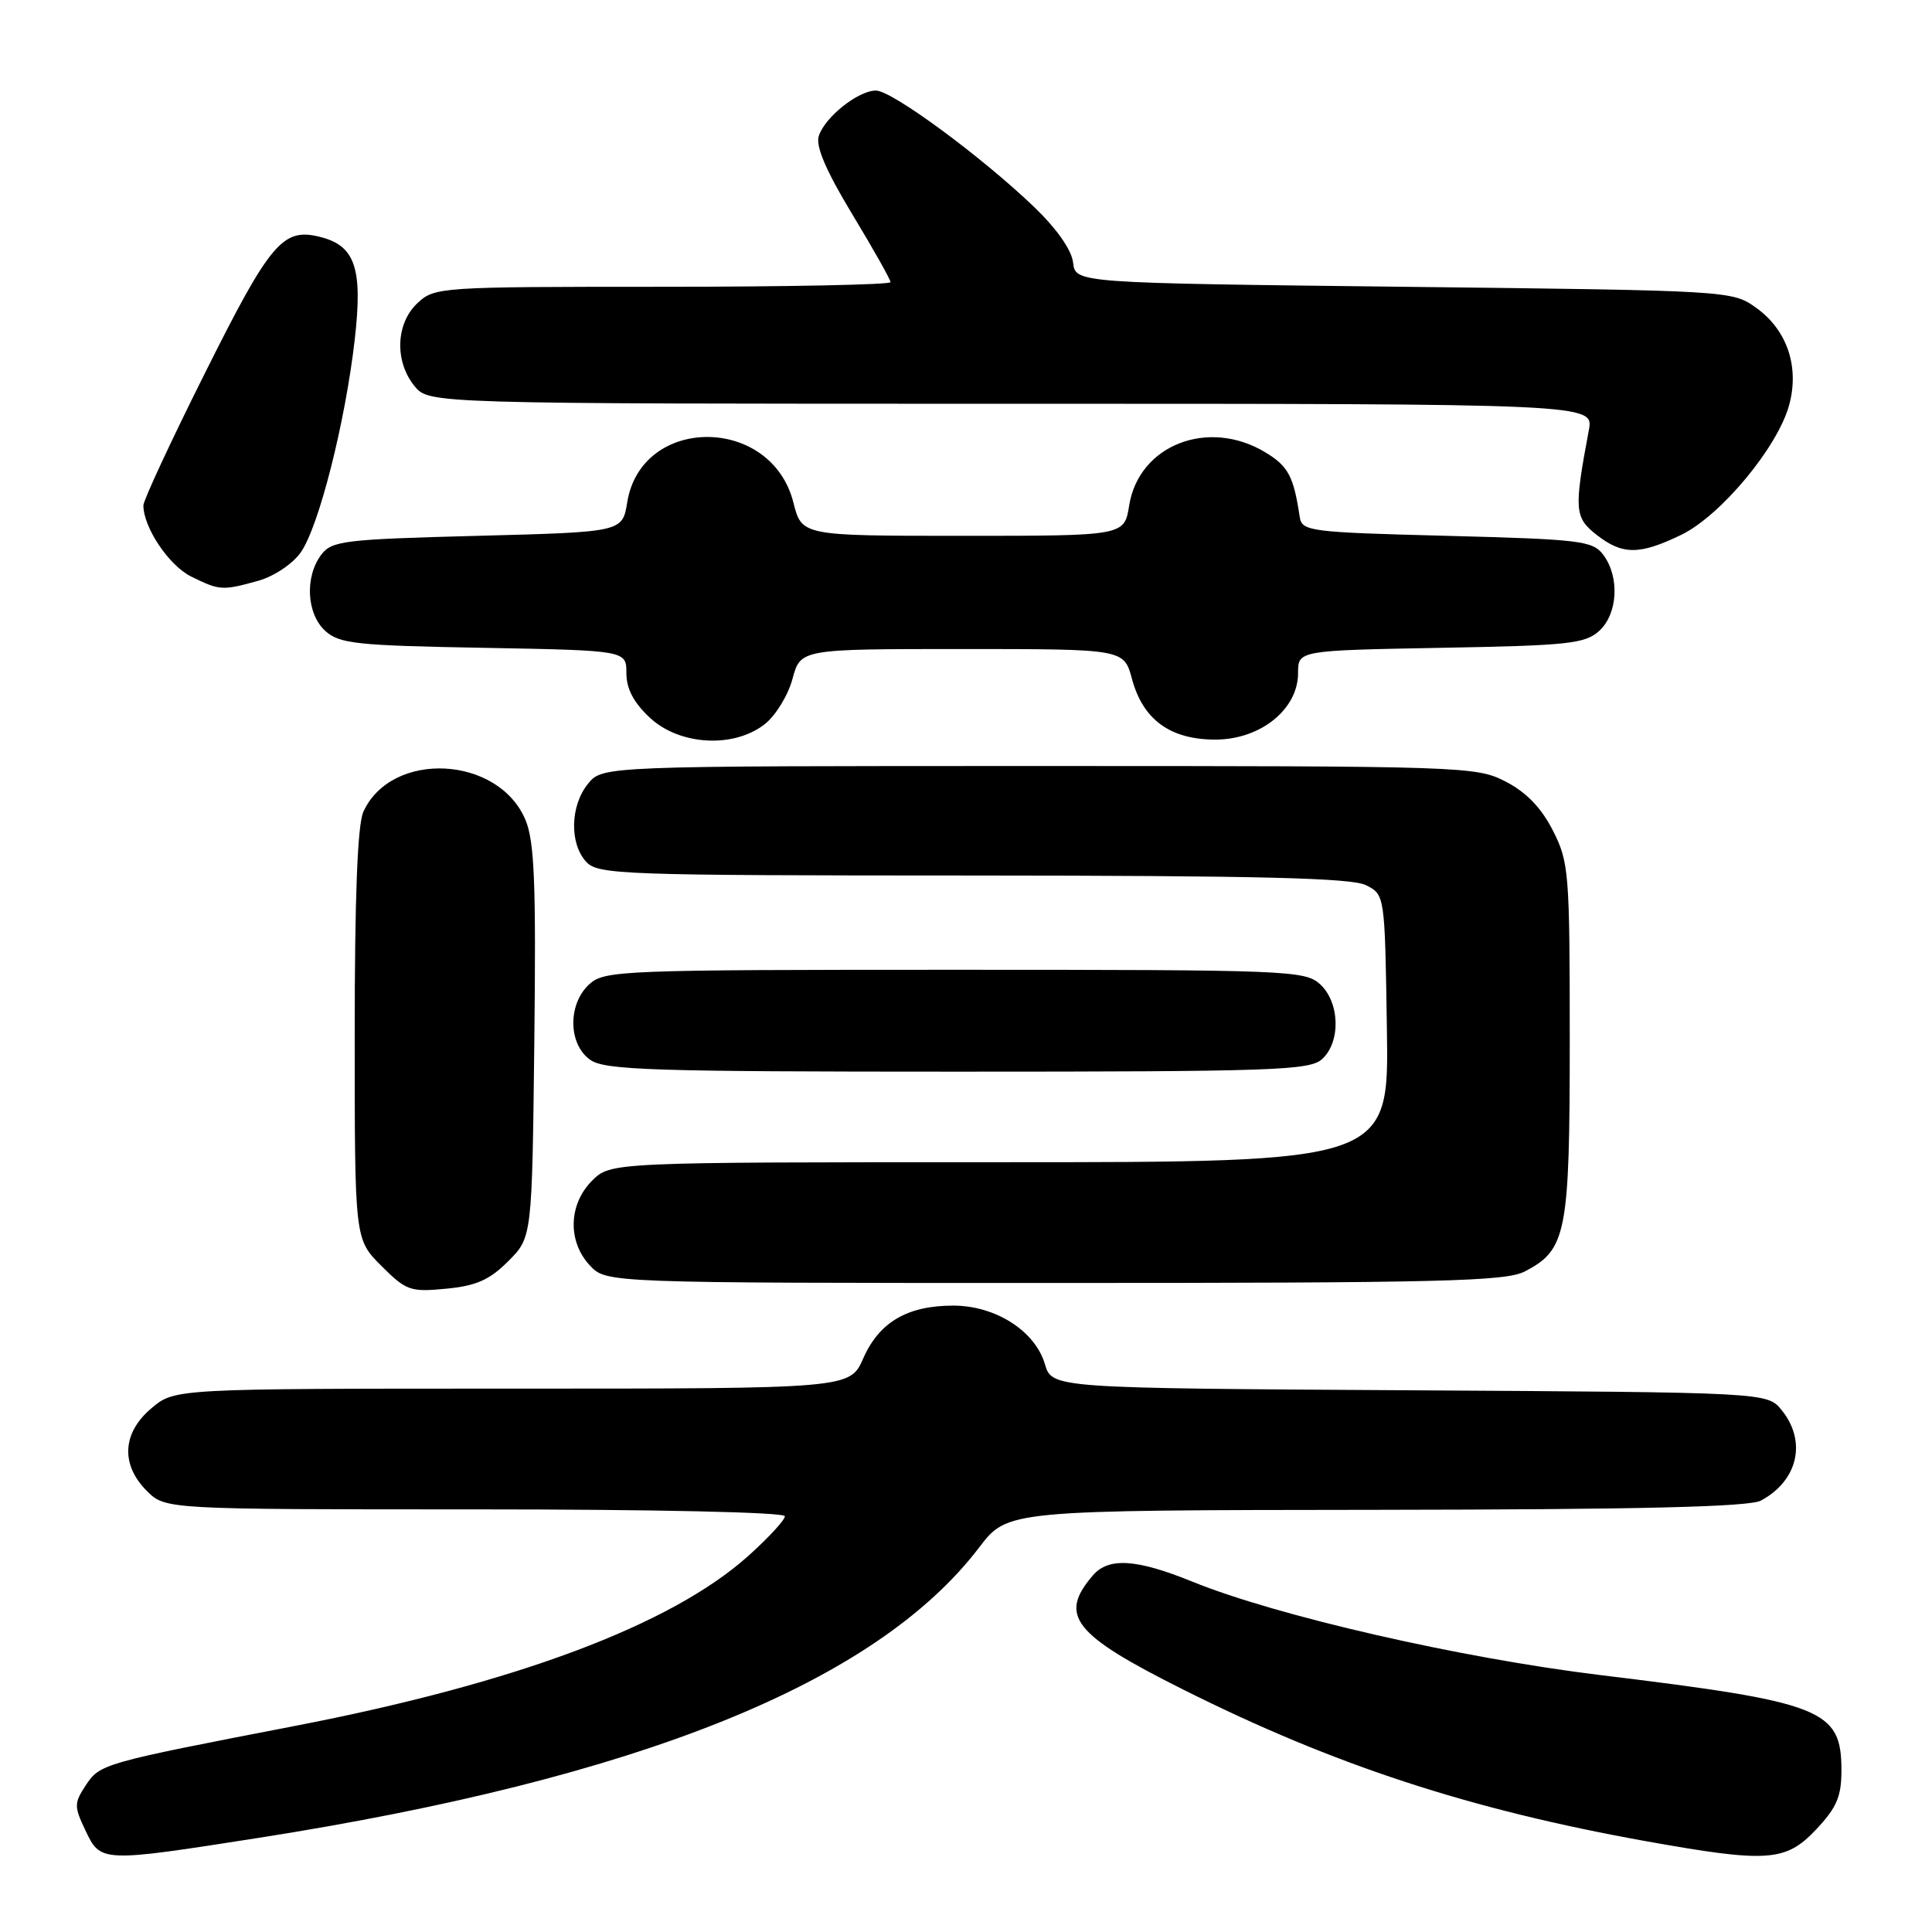 <?xml version="1.0" encoding="UTF-8" standalone="no"?>
<!DOCTYPE svg PUBLIC "-//W3C//DTD SVG 1.1//EN" "http://www.w3.org/Graphics/SVG/1.1/DTD/svg11.dtd" >
<svg xmlns="http://www.w3.org/2000/svg" xmlns:xlink="http://www.w3.org/1999/xlink" version="1.1" viewBox="0 0 256 256">
 <g >
 <path fill="currentColor"
d=" M 34.25 243.53 C 84.74 235.61 116.08 222.98 129.74 205.05 C 133.50 200.11 133.50 200.11 182.32 200.06 C 217.41 200.02 231.75 199.67 233.32 198.84 C 238.23 196.22 239.44 191.00 236.09 186.86 C 234.18 184.50 234.18 184.50 186.79 184.22 C 139.40 183.94 139.40 183.94 138.45 180.74 C 137.14 176.34 131.90 173.00 126.30 173.00 C 120.24 173.00 116.50 175.19 114.39 179.98 C 112.62 184.00 112.62 184.00 67.88 184.00 C 23.15 184.00 23.15 184.00 20.08 186.59 C 16.20 189.85 15.96 194.05 19.45 197.55 C 21.91 200.00 21.91 200.00 62.95 200.00 C 86.86 200.00 104.00 200.38 104.00 200.91 C 104.00 201.41 101.82 203.77 99.16 206.16 C 88.93 215.33 68.36 223.04 39.00 228.71 C 13.54 233.63 13.23 233.72 11.34 236.60 C 9.81 238.94 9.81 239.37 11.33 242.56 C 13.34 246.79 13.41 246.79 34.25 243.53 Z  M 240.63 242.43 C 243.37 239.53 244.00 238.06 244.00 234.60 C 244.00 226.50 241.60 225.55 212.00 221.95 C 193.54 219.70 169.20 214.13 158.03 209.59 C 150.57 206.56 146.89 206.33 144.81 208.75 C 140.23 214.08 142.21 216.59 156.83 223.90 C 176.79 233.90 194.75 239.77 218.11 243.97 C 234.21 246.85 236.61 246.69 240.63 242.43 Z  M 67.34 167.12 C 70.50 163.96 70.50 163.96 70.80 138.06 C 71.04 117.04 70.82 111.50 69.63 108.65 C 66.06 100.11 51.88 99.39 48.15 107.56 C 47.37 109.28 47.00 118.83 47.00 137.15 C 47.00 164.20 47.00 164.20 50.52 167.72 C 53.83 171.03 54.37 171.22 59.12 170.76 C 63.10 170.38 64.86 169.60 67.34 167.12 Z  M 202.03 168.48 C 207.58 165.61 208.00 163.45 208.00 137.76 C 208.00 115.53 207.89 114.21 205.75 110.02 C 204.22 107.02 202.22 104.96 199.50 103.56 C 195.60 101.55 194.08 101.50 137.66 101.50 C 79.82 101.50 79.82 101.50 77.91 103.86 C 75.56 106.76 75.44 111.72 77.65 114.17 C 79.22 115.90 82.14 116.00 128.90 116.01 C 166.86 116.03 179.09 116.33 181.00 117.29 C 183.50 118.56 183.50 118.56 183.77 136.28 C 184.05 154.00 184.05 154.00 132.48 154.00 C 80.91 154.00 80.91 154.00 78.45 156.45 C 75.32 159.59 75.19 164.51 78.17 167.69 C 80.35 170.00 80.35 170.00 139.72 170.00 C 190.84 170.00 199.51 169.79 202.03 168.48 Z  M 175.17 140.35 C 177.69 138.07 177.54 132.80 174.90 130.40 C 172.89 128.59 170.62 128.50 126.50 128.50 C 82.38 128.50 80.11 128.59 78.10 130.40 C 75.21 133.03 75.27 138.38 78.22 140.44 C 80.16 141.80 86.47 142.00 126.89 142.00 C 168.71 142.00 173.52 141.83 175.17 140.35 Z  M 101.34 95.95 C 102.78 94.82 104.43 92.12 105.01 89.95 C 106.08 86.00 106.08 86.00 127.50 86.00 C 148.92 86.00 148.92 86.00 149.99 89.95 C 151.44 95.36 155.06 98.00 161.03 98.00 C 167.01 98.00 172.00 93.99 172.00 89.19 C 172.00 86.19 172.00 86.19 190.90 85.84 C 207.79 85.54 210.02 85.30 211.90 83.60 C 214.38 81.34 214.64 76.43 212.43 73.50 C 211.04 71.66 209.43 71.46 191.72 71.00 C 173.49 70.53 172.51 70.40 172.22 68.50 C 171.42 63.14 170.71 61.79 167.72 59.97 C 160.15 55.36 150.91 58.93 149.62 66.98 C 148.98 71.00 148.98 71.00 127.61 71.00 C 106.24 71.00 106.24 71.00 105.13 66.59 C 102.21 55.02 84.98 55.00 83.11 66.56 C 82.47 70.50 82.47 70.50 63.28 71.00 C 45.57 71.46 43.96 71.66 42.57 73.50 C 40.36 76.43 40.62 81.34 43.10 83.60 C 44.98 85.30 47.21 85.54 64.10 85.84 C 83.00 86.19 83.00 86.19 83.00 89.19 C 83.00 91.26 83.96 93.10 86.11 95.10 C 90.05 98.78 97.23 99.18 101.34 95.95 Z  M 34.21 76.96 C 36.28 76.38 38.76 74.74 39.84 73.21 C 42.24 69.83 45.75 55.98 47.01 44.95 C 48.08 35.53 47.07 32.56 42.41 31.39 C 37.48 30.15 35.82 32.11 27.25 49.25 C 22.71 58.32 19.00 66.30 19.00 66.97 C 19.00 69.89 22.39 74.94 25.32 76.39 C 29.12 78.26 29.45 78.28 34.21 76.96 Z  M 222.77 70.87 C 228.00 68.34 235.55 59.26 237.07 53.68 C 238.46 48.59 236.80 43.71 232.68 40.77 C 229.52 38.51 229.22 38.50 186.00 38.00 C 142.50 37.50 142.50 37.50 142.19 34.79 C 141.99 33.10 140.02 30.30 136.99 27.39 C 130.00 20.70 118.18 12.00 116.07 12.00 C 113.71 12.00 109.29 15.52 108.49 18.03 C 108.06 19.38 109.45 22.63 112.93 28.39 C 115.72 33.00 118.00 37.05 118.00 37.39 C 118.00 37.72 104.42 38.00 87.81 38.00 C 58.20 38.00 57.59 38.04 55.31 40.17 C 52.44 42.87 52.26 47.86 54.91 51.14 C 56.82 53.50 56.82 53.50 134.00 53.50 C 211.18 53.50 211.18 53.50 210.53 57.00 C 208.55 67.54 208.63 68.56 211.52 70.84 C 214.97 73.55 217.22 73.56 222.77 70.87 Z "/>
</g>
</svg>